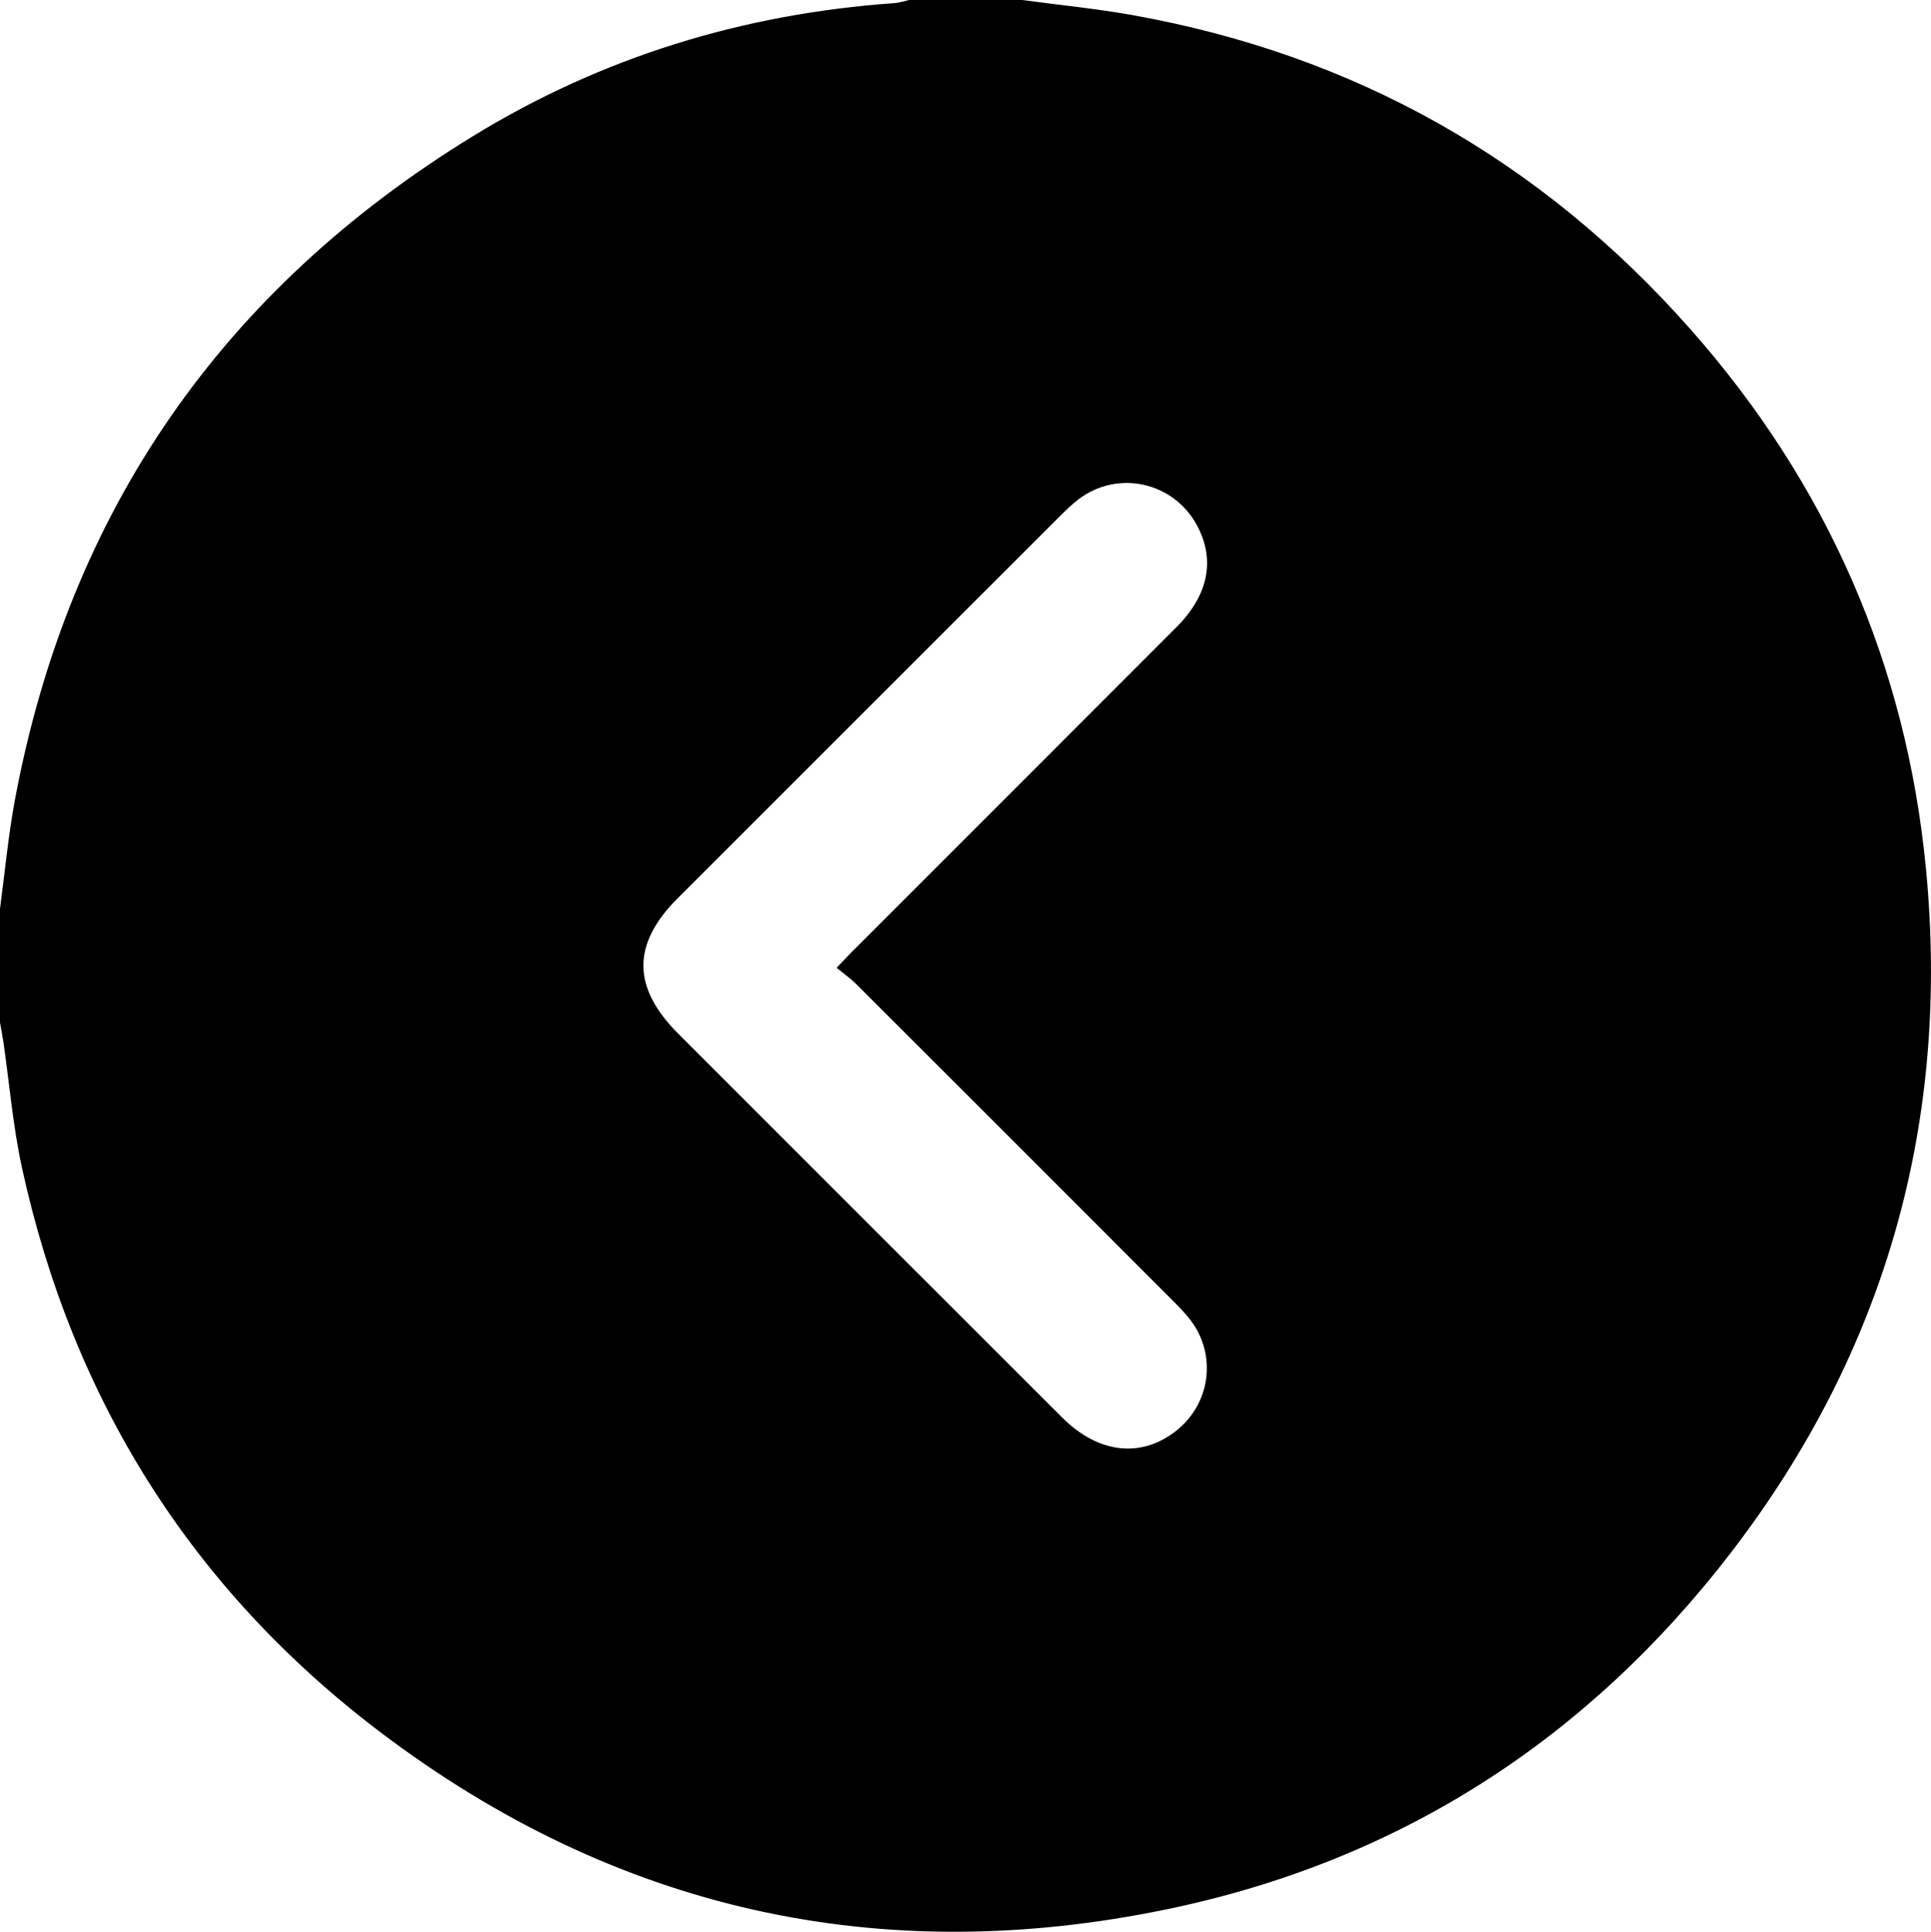 <?xml version="1.0" encoding="UTF-8"?>
<svg id="Layer_2" data-name="Layer 2" xmlns="http://www.w3.org/2000/svg" viewBox="0 0 408.76 408.87">
  <defs>
    <style>
      .cls-1 {
        fill: #000;
        stroke-width: 0px;
      }
    </style>
  </defs>
  <g id="Layer_1-2" data-name="Layer 1">
    <path class="cls-1" d="M239.62,3.18c47.13,8.39,86.57,30.69,118.22,66.5,28.88,32.66,45.7,70.93,49.86,114.27,5.14,53.48-8.52,102.08-41.35,144.76-30.4,39.52-70.15,65.15-119.04,75.34-61.08,12.74-117.09.24-166.83-37.44-39.98-30.29-65.19-70.52-75.86-119.6-1.88-8.67-2.61-17.59-3.89-26.39-.21-1.42-.49-2.83-.74-4.24v-23.95c1.04-7.73,1.75-15.53,3.18-23.19C14.62,108.02,47.21,61.24,100.16,28.79,127.46,12.06,157.37,2.91,189.34.66c1.04-.07,2.05-.43,3.08-.66,7.98,0,15.97,0,23.95,0,7.75,1.05,15.55,1.81,23.24,3.18ZM180.76,201.04c22.76-22.77,45.53-45.52,68.28-68.3,6.83-6.84,8.27-14.34,4.29-21.64-4.98-9.13-16.77-11.71-25.02-5.42-1.47,1.12-2.81,2.44-4.13,3.75-26.91,26.89-53.82,53.78-80.72,80.68-9.72,9.72-9.68,18.88.1,28.67,27.09,27.09,54.17,54.18,81.28,81.25,7.72,7.71,16.83,8.68,24.28,2.7,7.12-5.72,8.46-15.94,2.96-23.22-1.2-1.58-2.61-3.01-4.02-4.42-22.28-22.3-44.57-44.6-66.88-66.87-1.13-1.12-2.45-2.04-4.08-3.37,1.66-1.74,2.63-2.8,3.64-3.82Z"/>
  </g>
</svg>